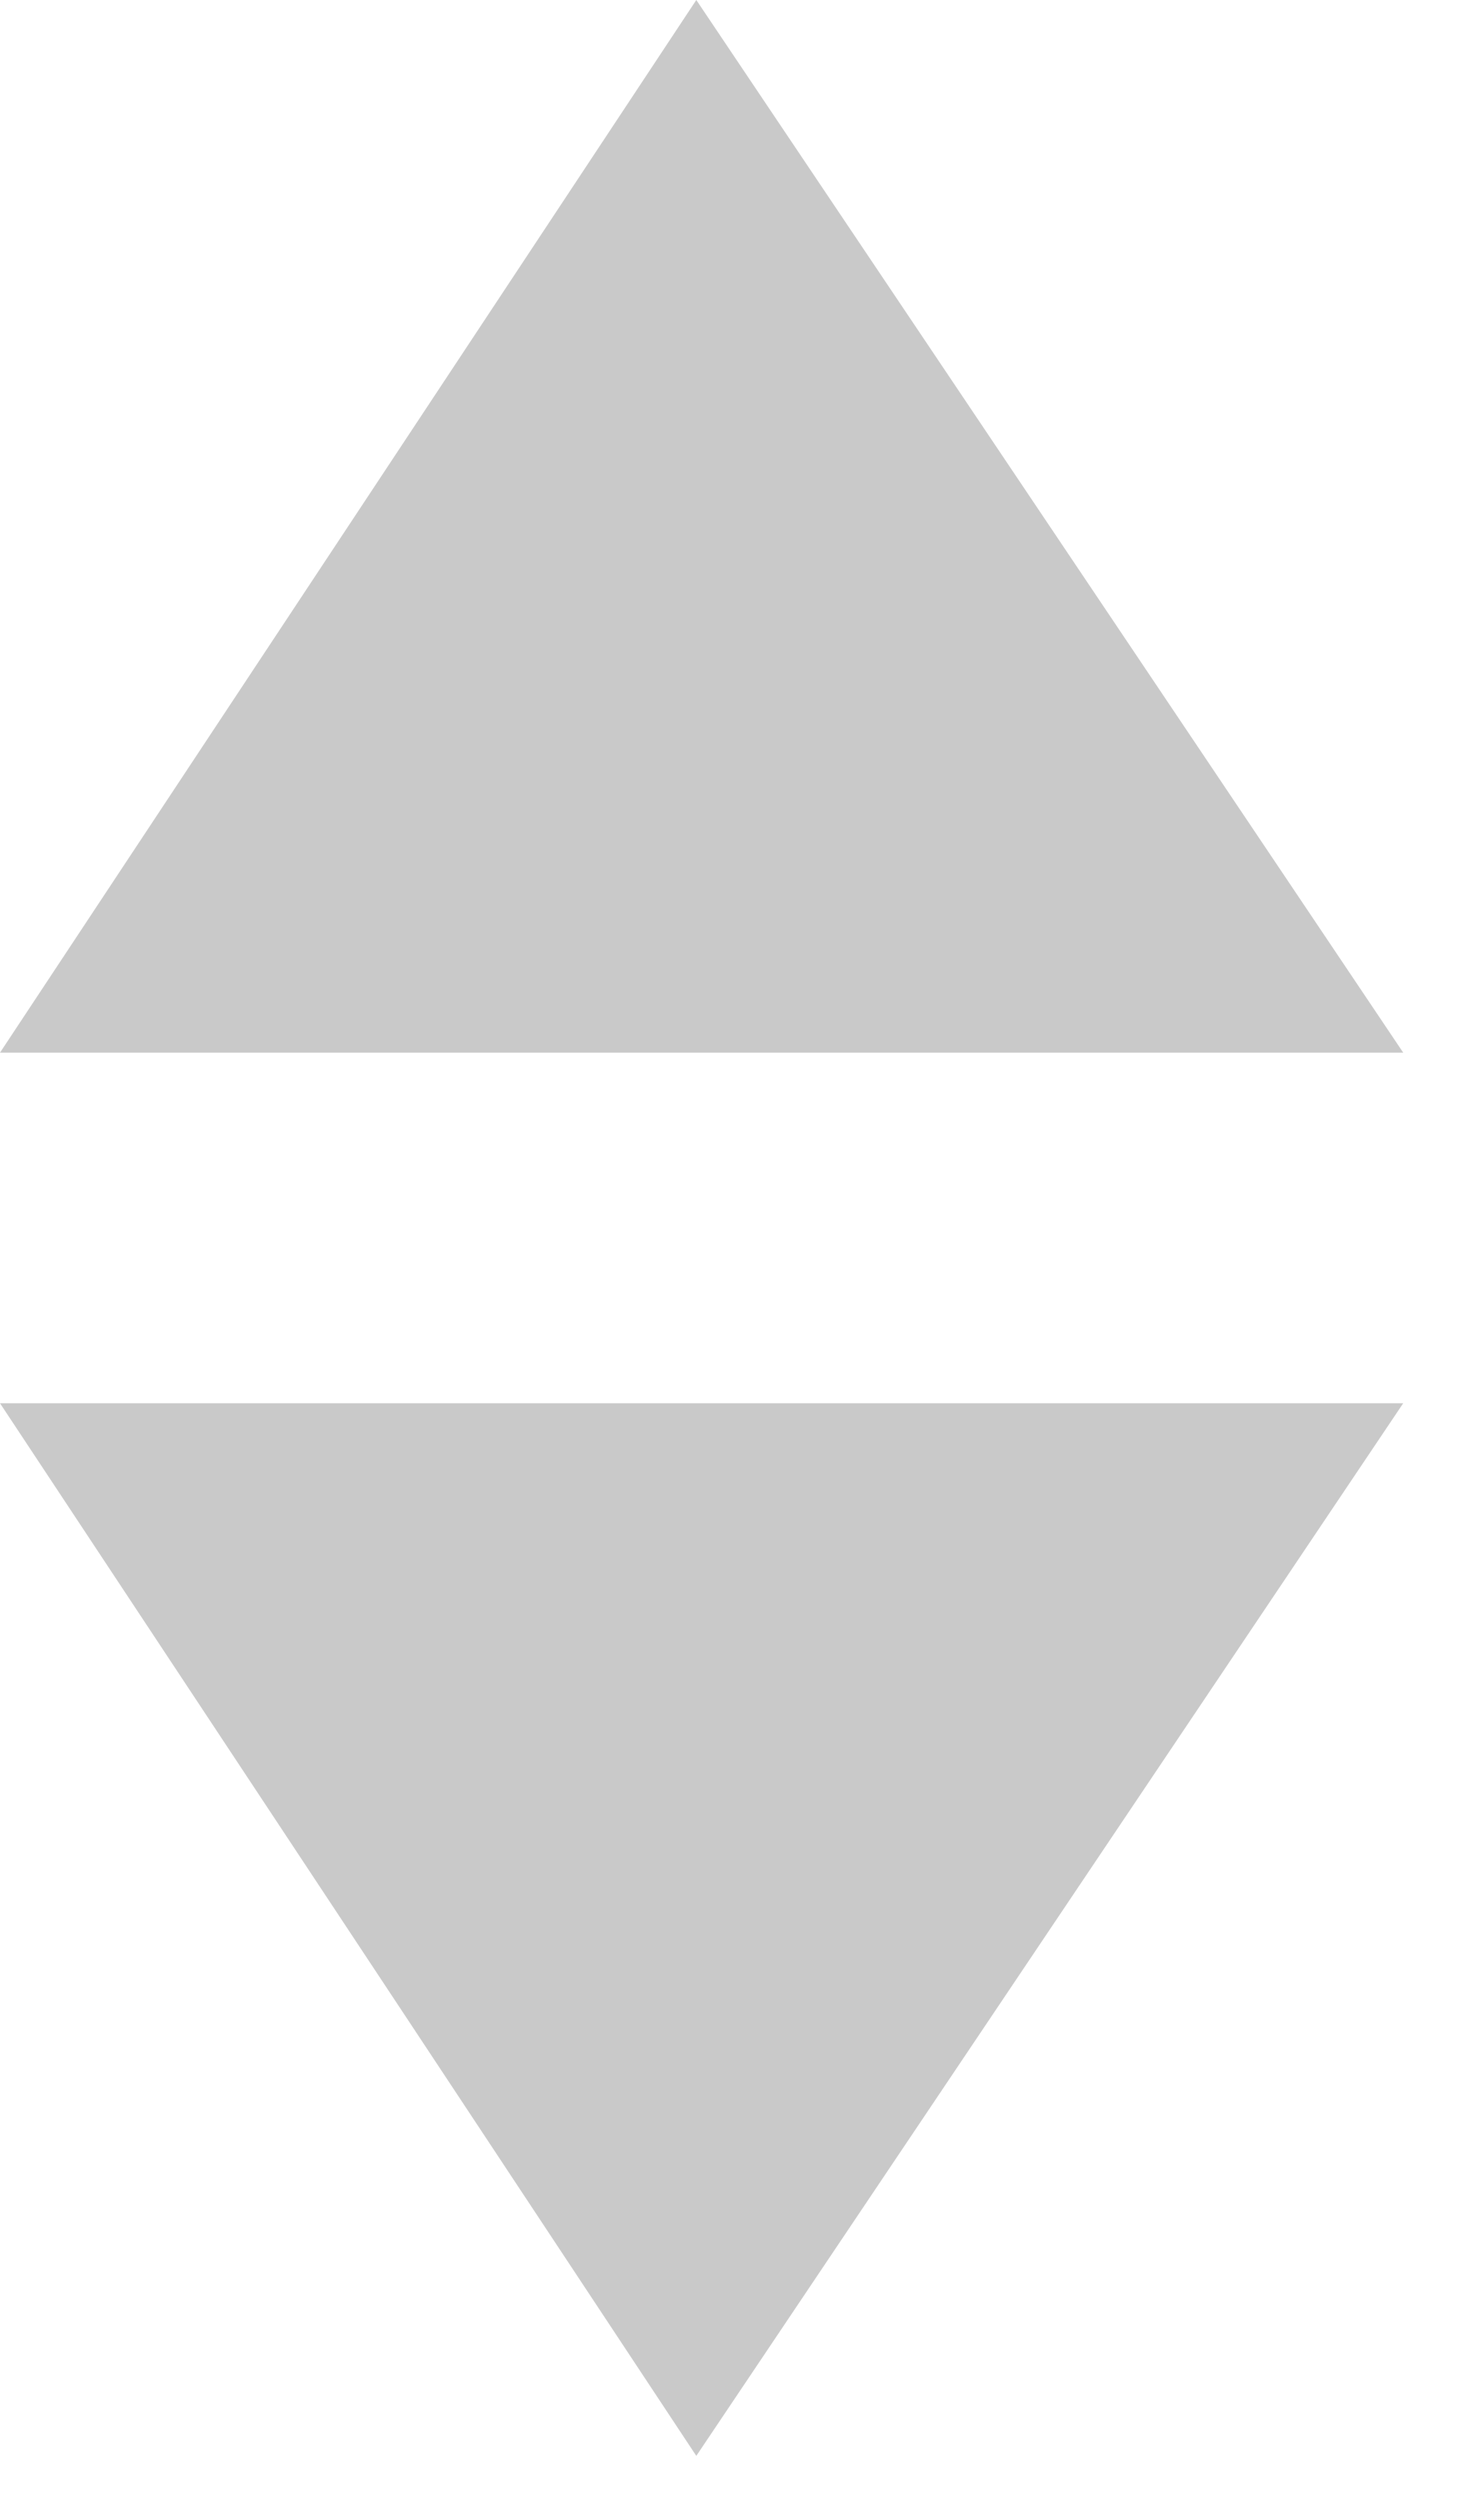 <svg width="7" height="12" viewBox="0 0 7 12" fill="none" xmlns="http://www.w3.org/2000/svg">
<path d="M6.737 6.736L3.343 11.789L-2.20876e-07 6.736L6.737 6.736Z" fill="#C9C9C9"/>
<path d="M6.737 5.053L3.343 1.46147e-07L-2.20876e-07 5.053L6.737 5.053Z" fill="#C9C9C9"/>
</svg>
